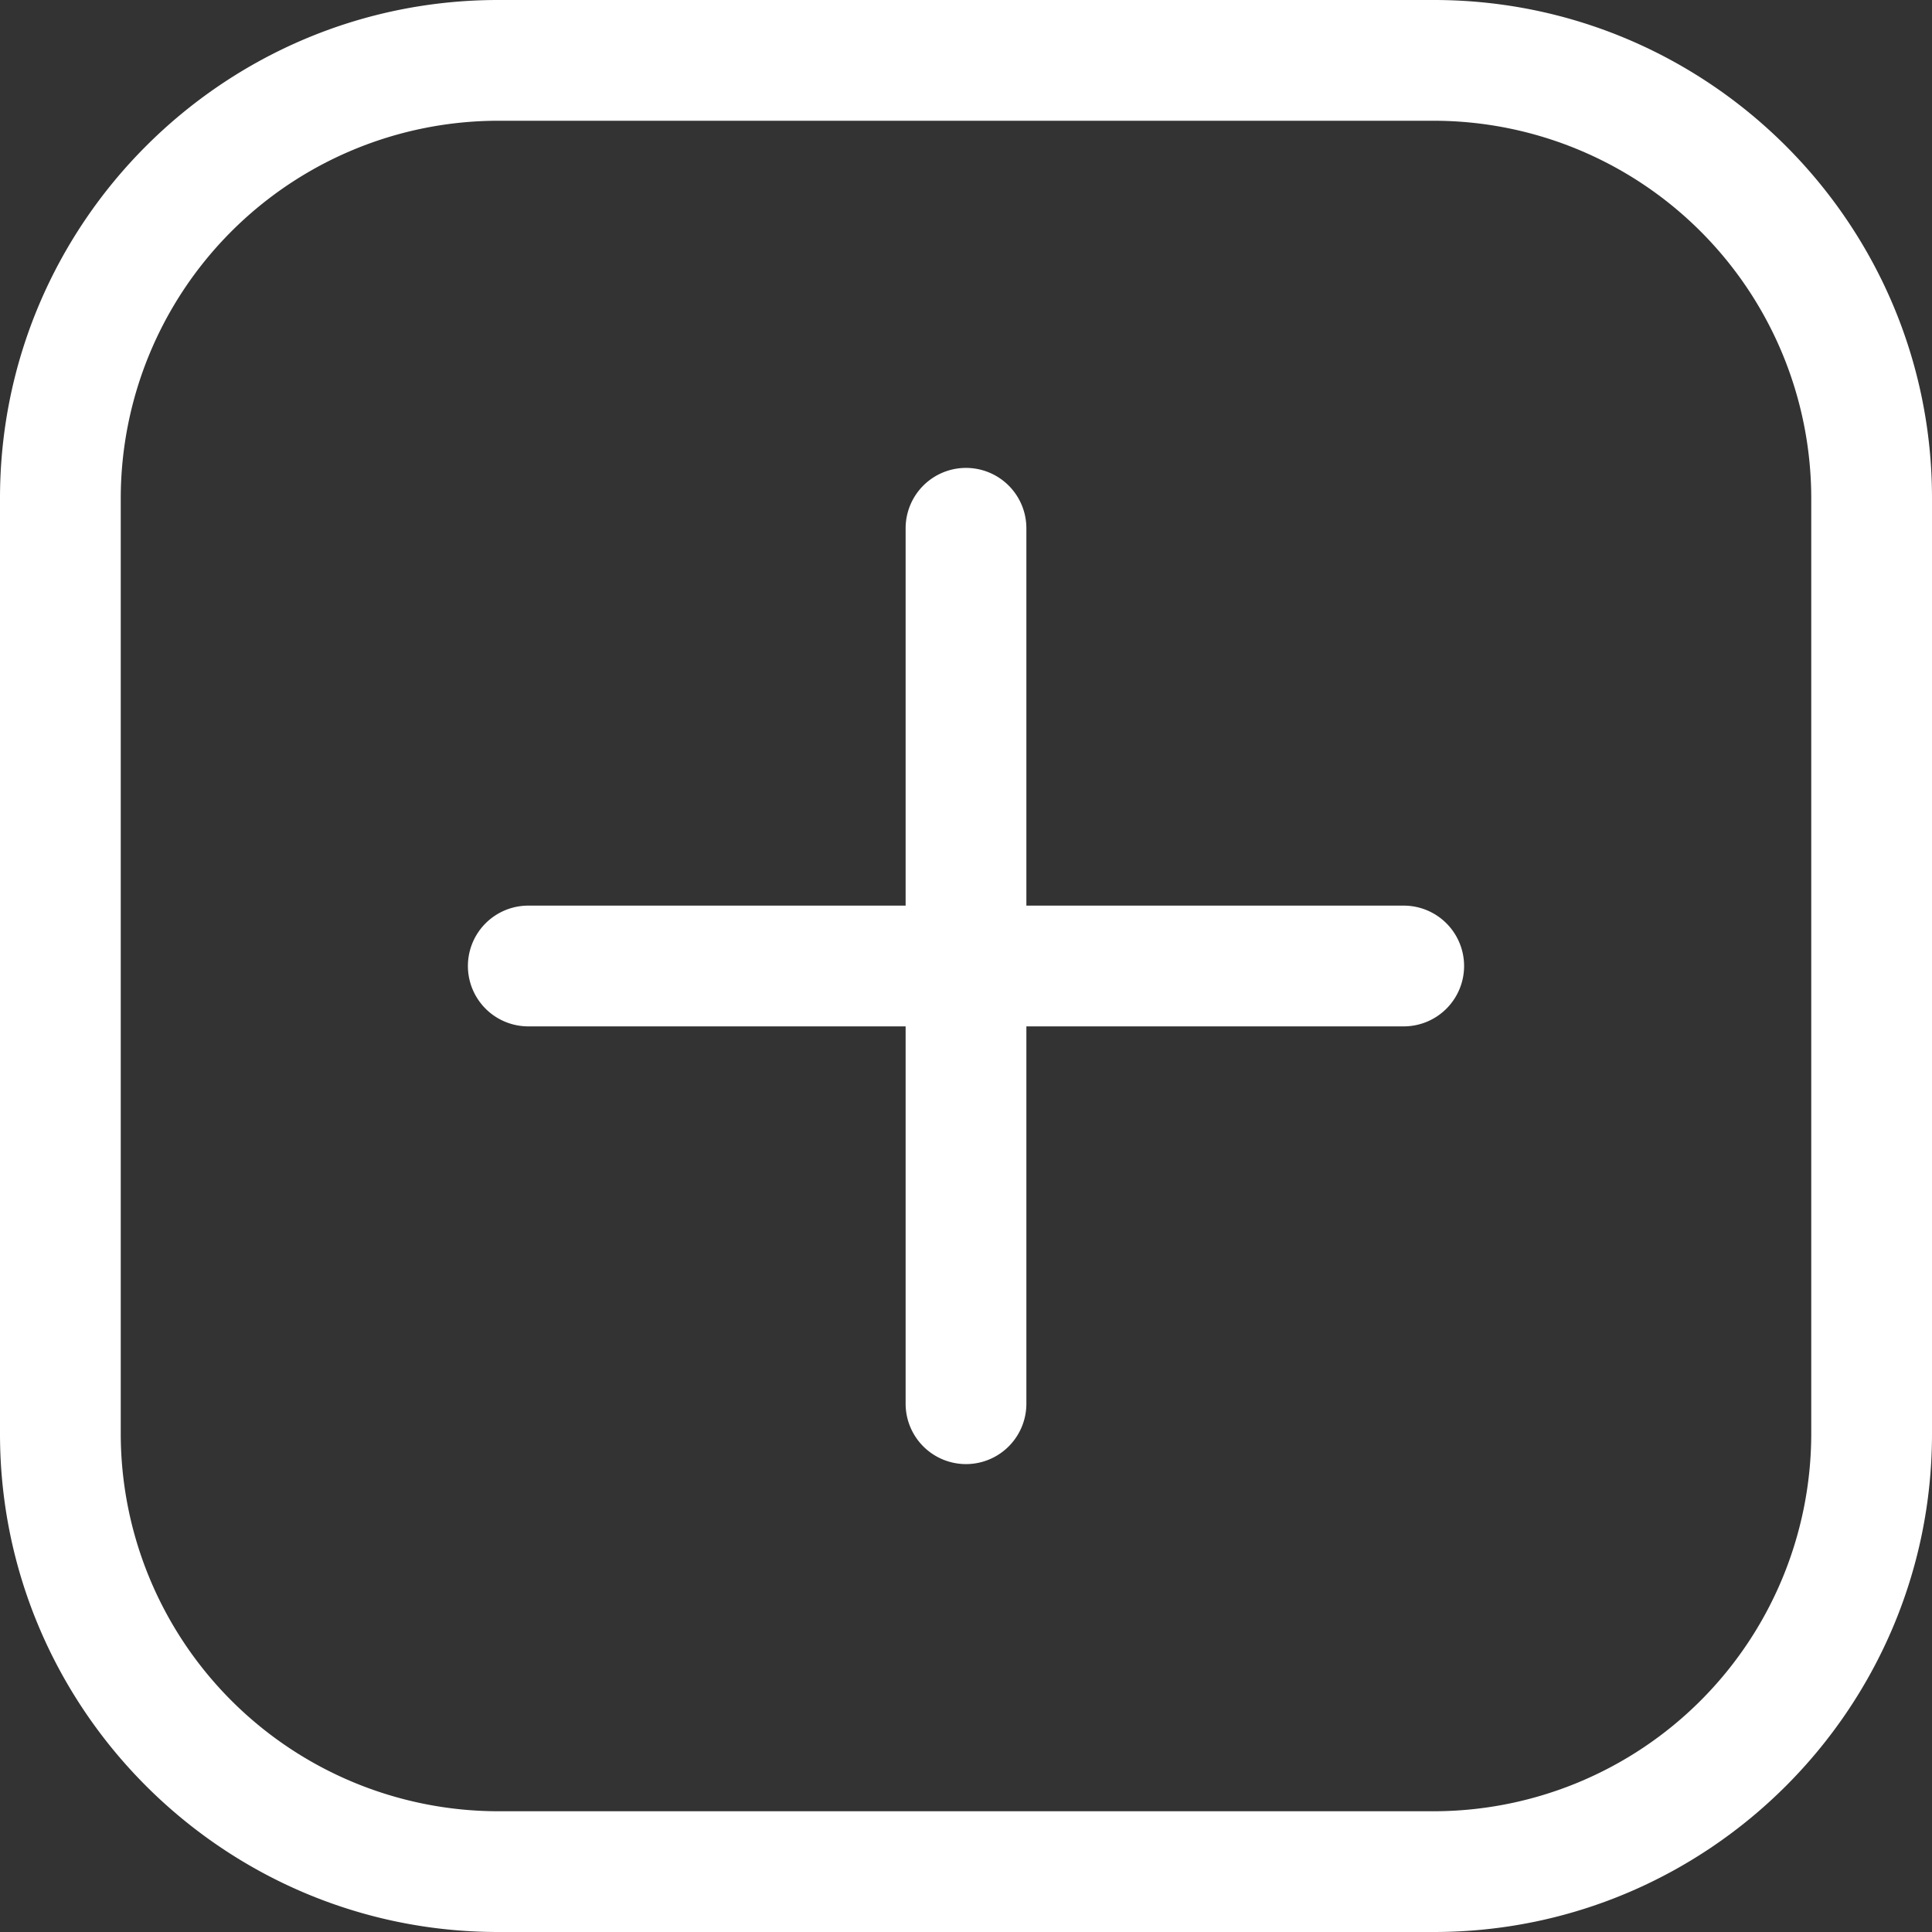 <!-- icon666.com - MILLIONS OF FREE VECTOR ICONS --><svg id="Layer_1" viewBox="0 0 512 512" xmlns="http://www.w3.org/2000/svg" data-name="Layer 1"><rect x="0" y="0" width="512" height="512" fill="#333333" stroke="none"/><path d="m380 0h-248c-72.785 0-132 59.214-132 132v248c0 72.785 59.215 132 132 132h248c72.784 0 132-59.214 132-132v-248c0-72.786-59.215-132-132-132zm100 380a100.112 100.112 0 0 1 -100 100h-248a100.112 100.112 0 0 1 -100-100v-248a100.112 100.112 0 0 1 100-100h248a100.112 100.112 0 0 1 100 100zm-92-124a16 16 0 0 1 -16 16h-100v100a16 16 0 0 1 -32 0v-100h-100a16 16 0 0 1 0-32h100v-100a16 16 0 0 1 32 0v100h100a16 16 0 0 1 16 16z" fill="#000000" style="fill: rgb(255, 255, 255);"></path></svg>